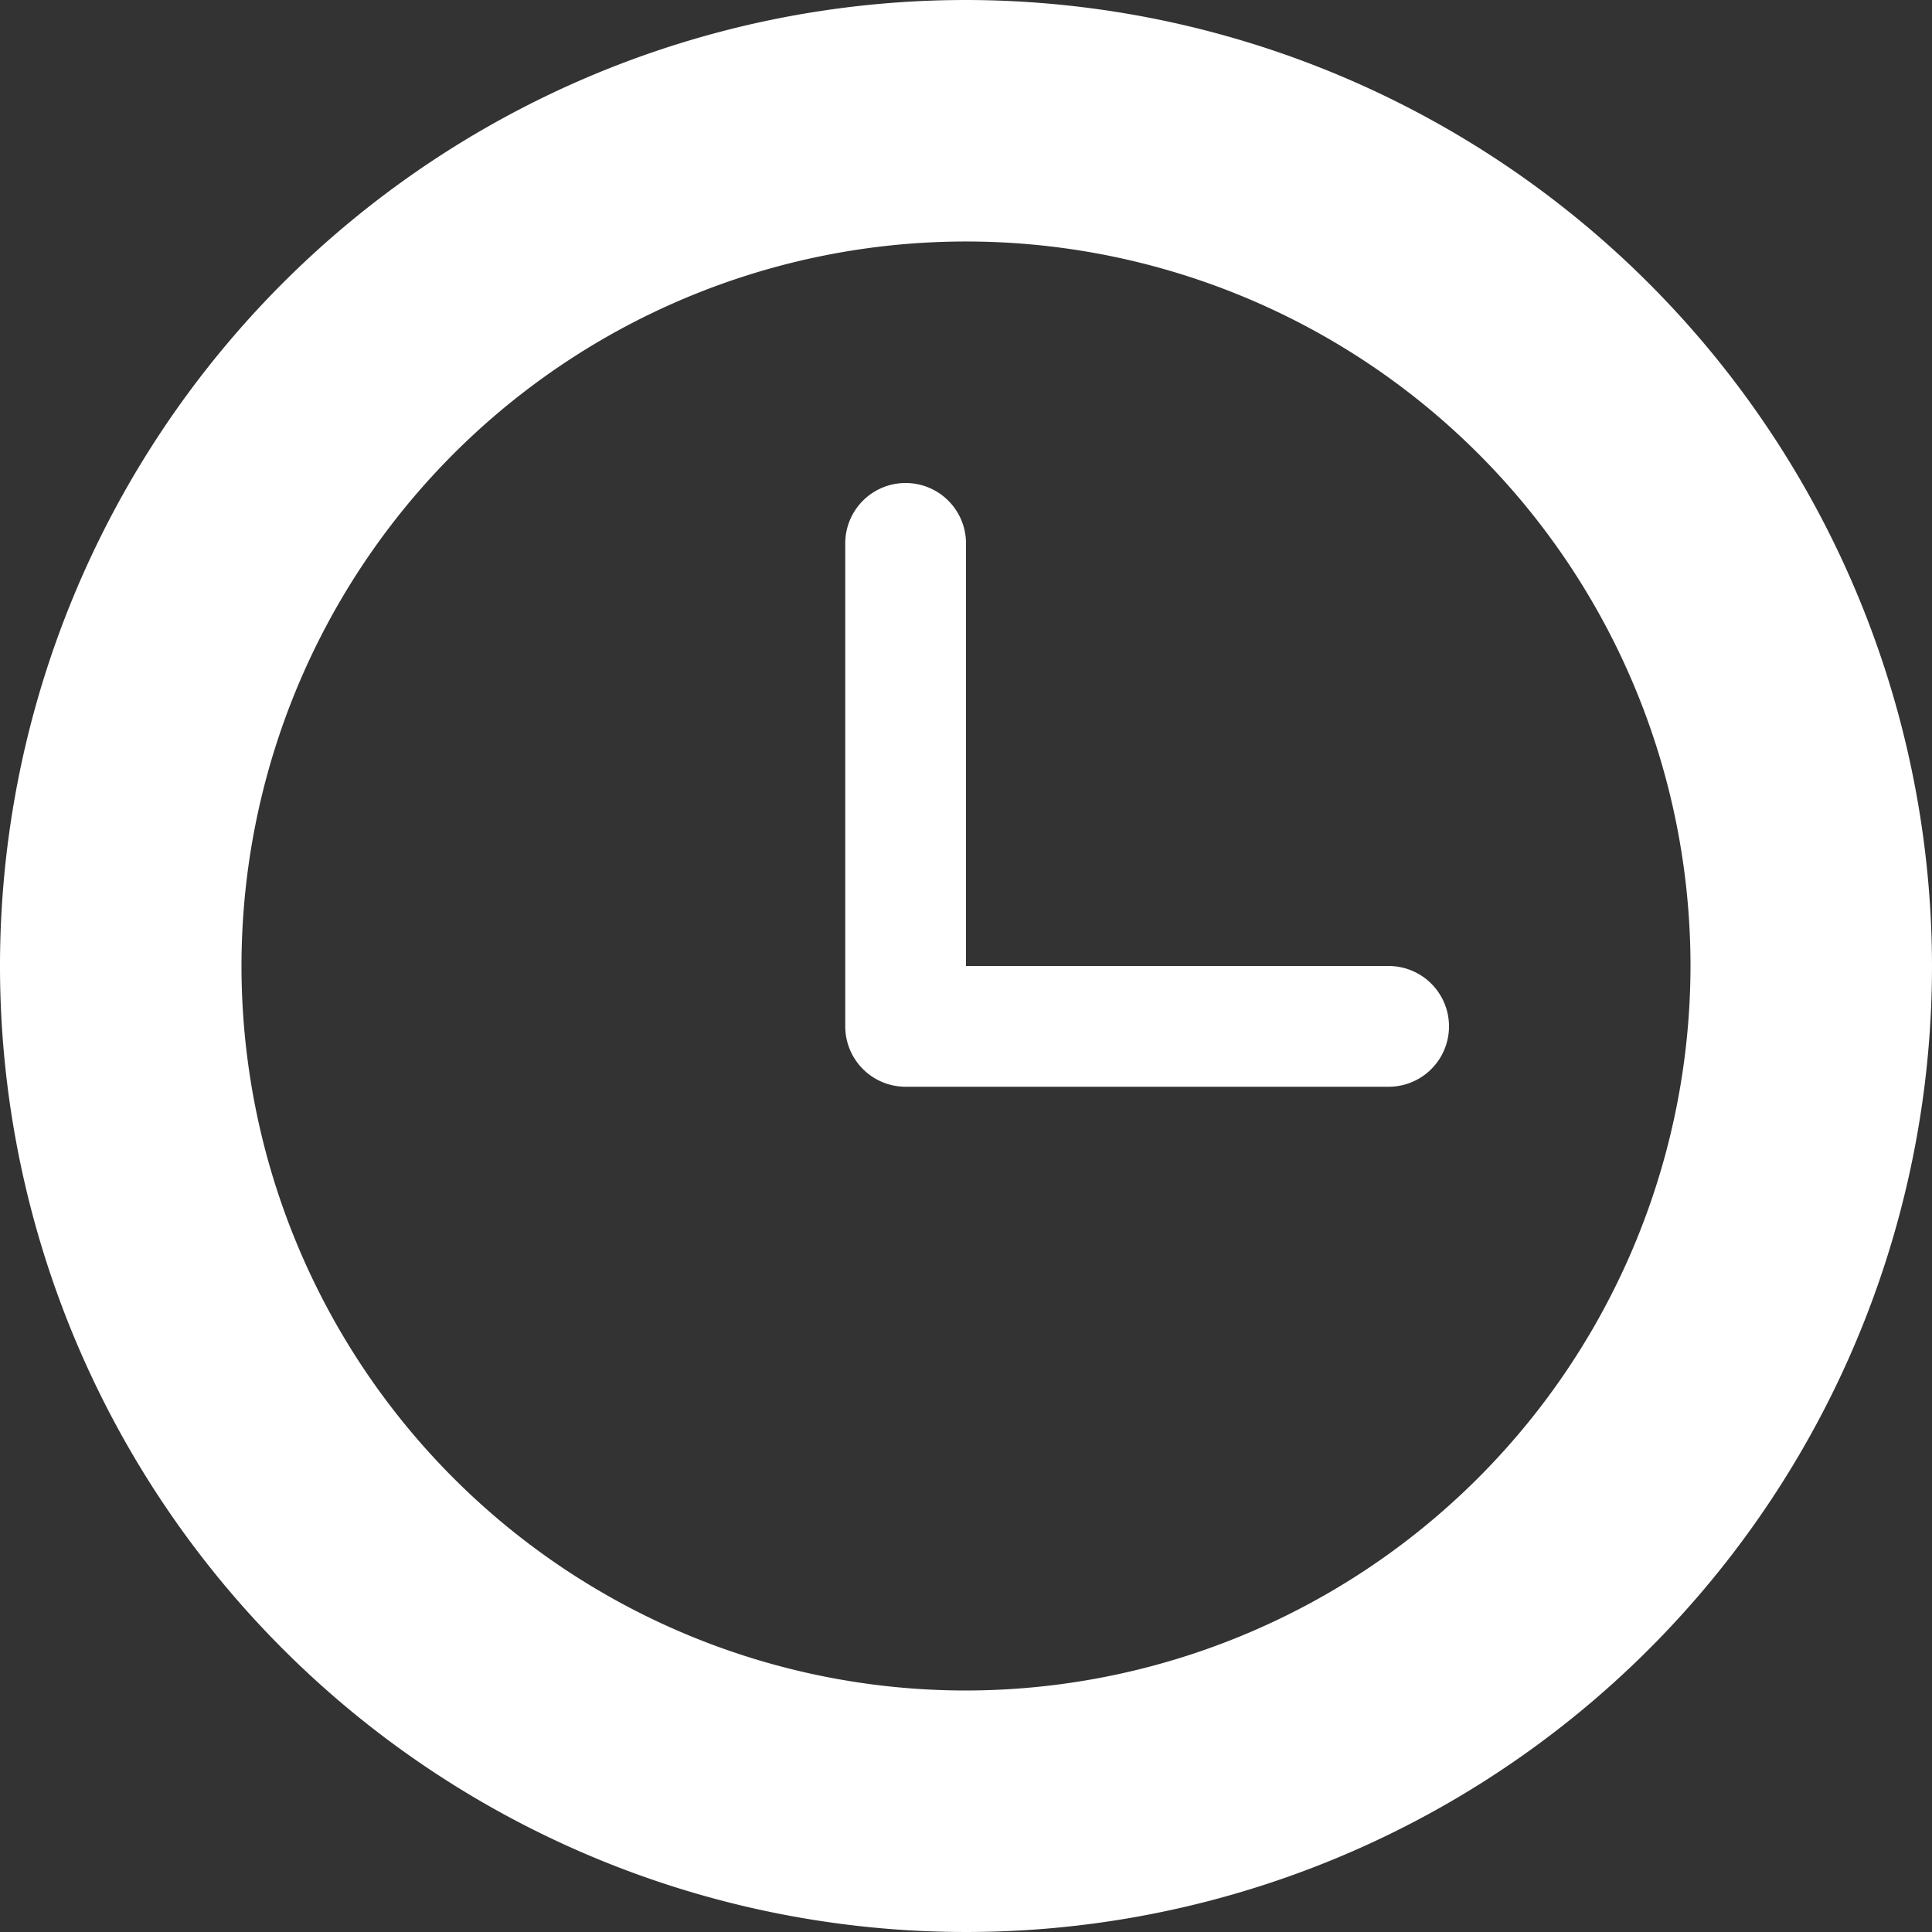 <svg xmlns="http://www.w3.org/2000/svg" width="16" height="16">
	<rect width="100%" height="100%" fill="#333333" stroke="none"/>
	<path fill="#fff" d="M8 0a8 8 0 1 0 8 8 8.009 8.009 0 0 0-8-8zm0 14a6 6 0 1 1 6-6 6.007 6.007 0 0 1-6 6zm3.5-6H8V4.5a.5.5 0 0 0-1 0v4a.5.5 0 0 0 .5.5h4a.5.5 0 0 0 0-1z"/>
</svg>
